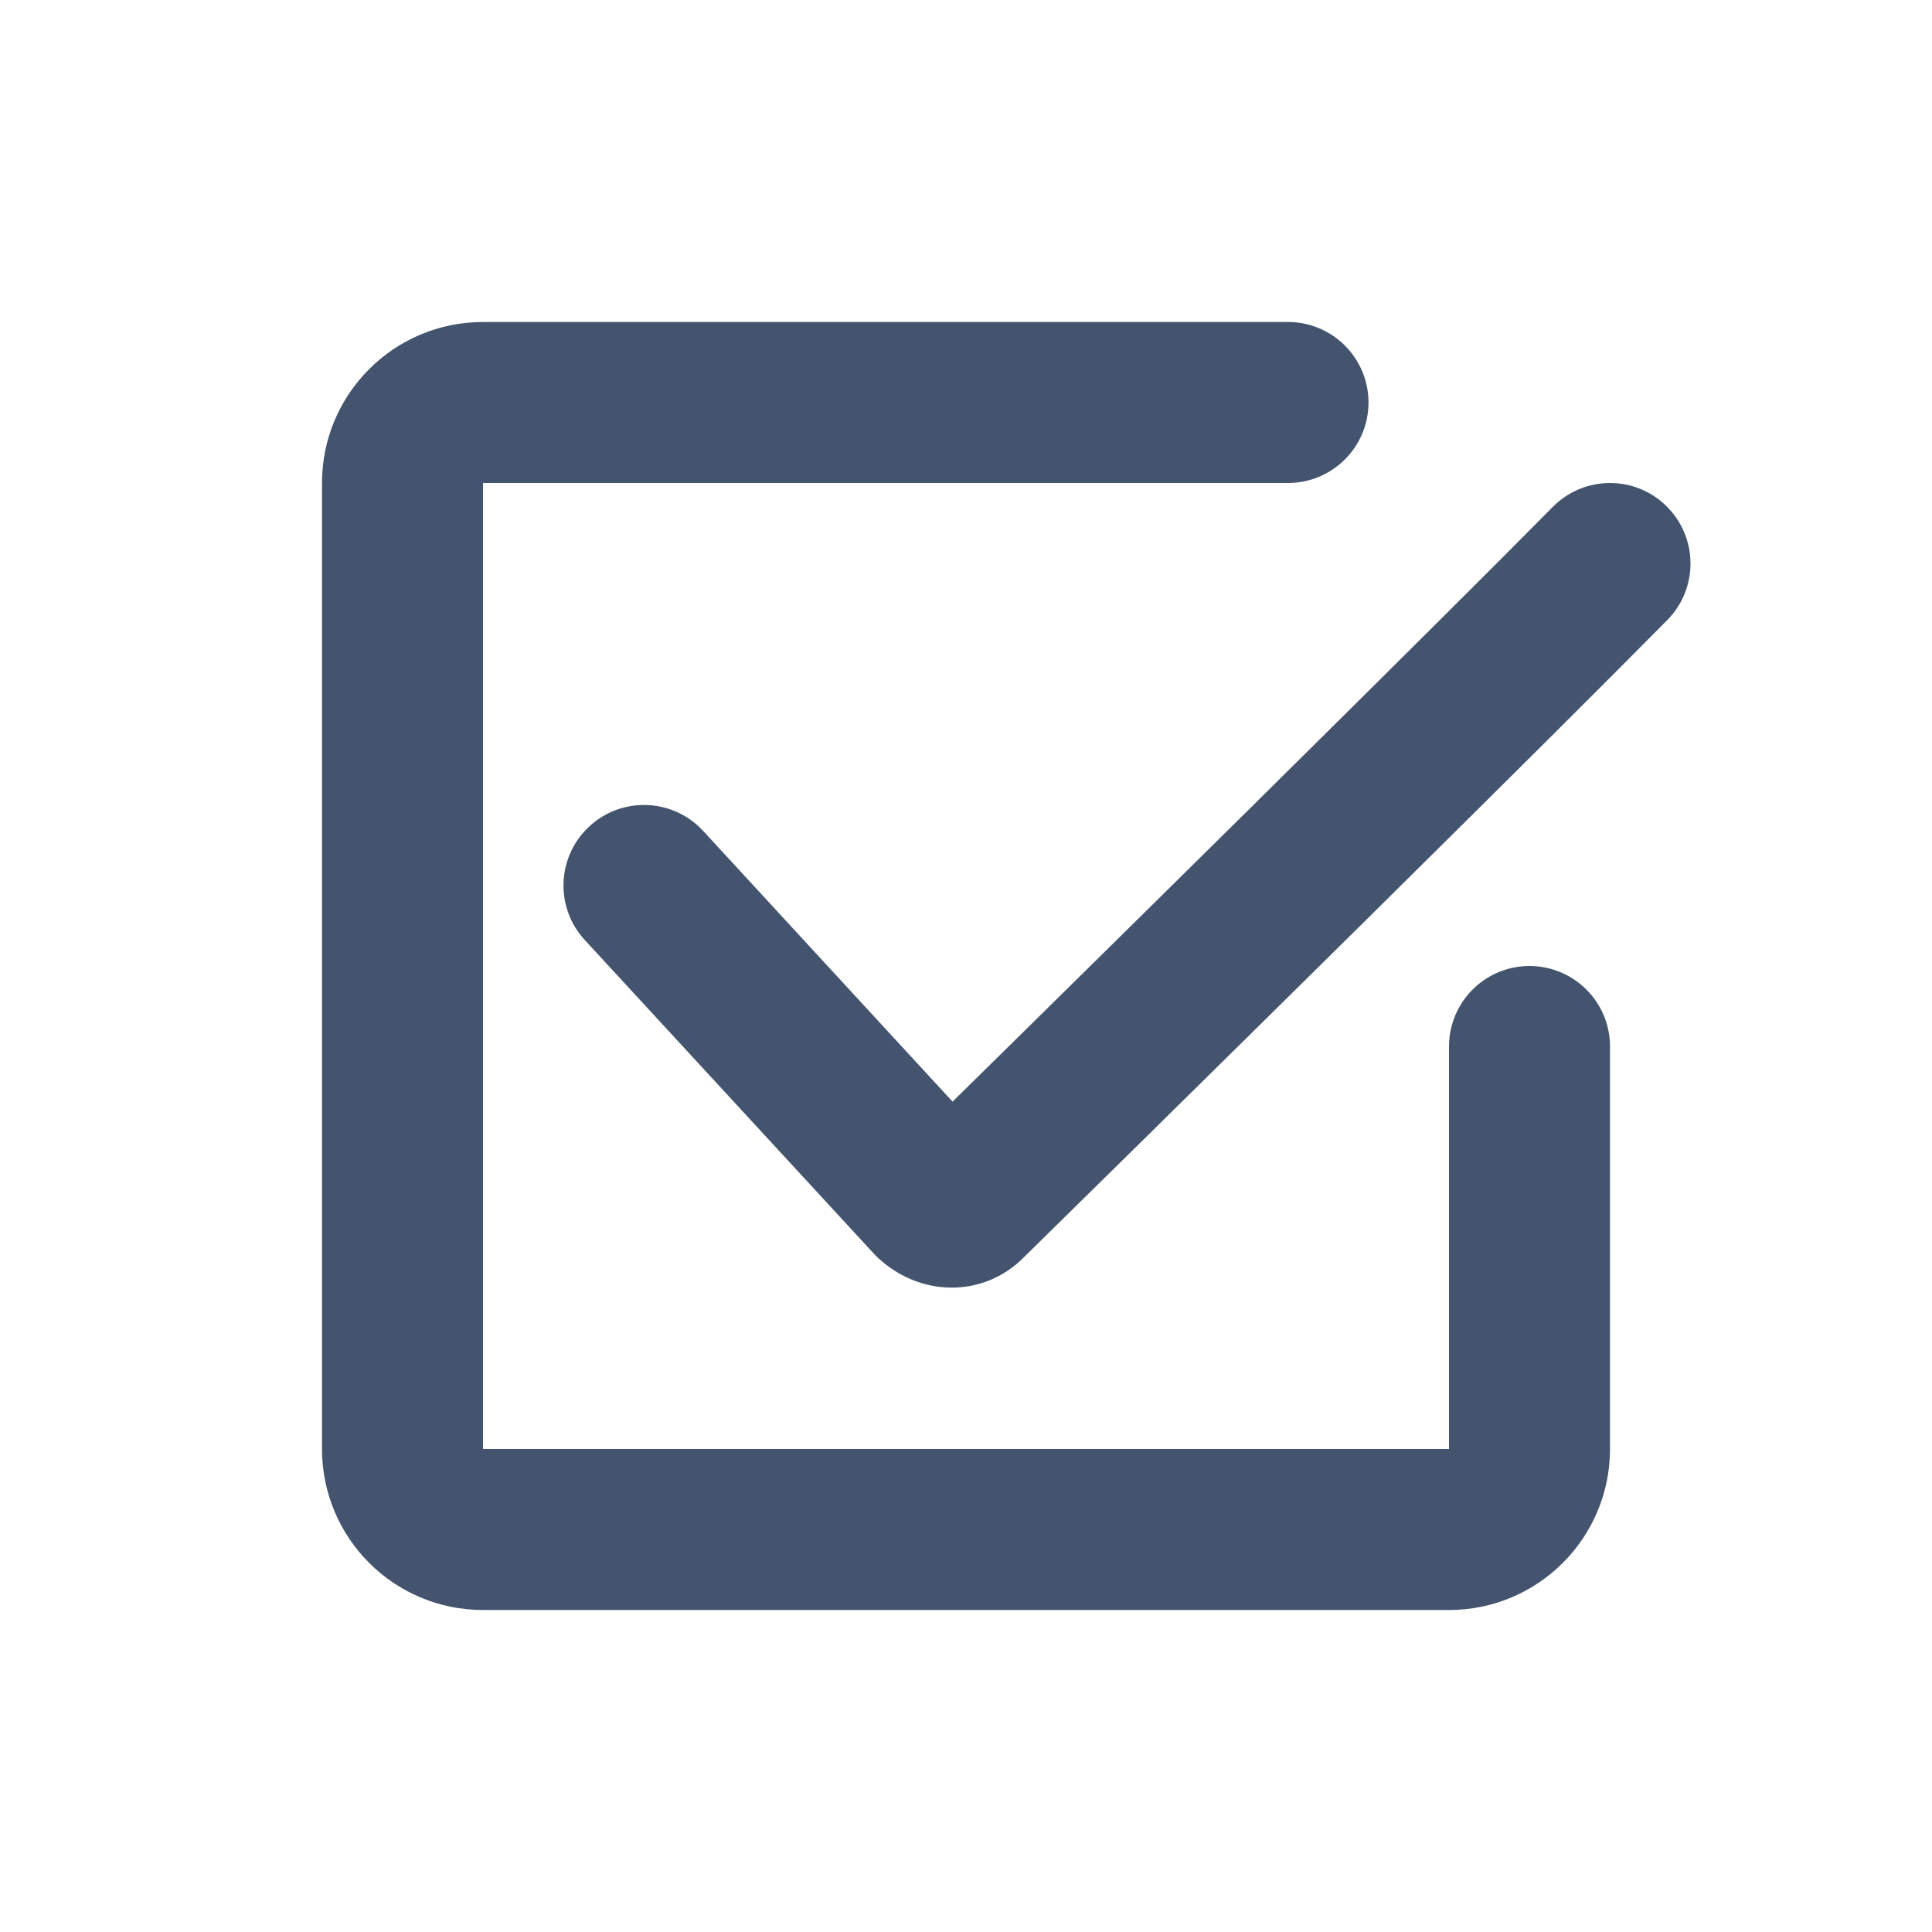 <svg width="24" height="24" role="presentation" focusable="false" viewBox="0 0 24 24" xmlns="http://www.w3.org/2000/svg"><path fill-rule="evenodd" clip-rule="evenodd" d="M6 4C4.895 4 4 4.895 4 6V18C4 19.105 4.895 20 6 20H18C19.105 20 20 19.105 20 18V13C20 12.448 19.552 12 19 12C18.448 12 18 12.448 18 13V18H6V6L16 6C16.552 6 17 5.552 17 5C17 4.448 16.552 4 16 4H6ZM8.735 10.322C8.361 9.916 7.728 9.89 7.322 10.265C6.916 10.639 6.89 11.272 7.265 11.678L10.877 15.597C11.414 16.123 12.214 16.123 12.711 15.626L13.075 15.268C13.37 14.979 13.698 14.656 14.052 14.307C15.061 13.313 16.071 12.317 17.014 11.385L17.054 11.345C18.729 9.689 20 8.424 20.712 7.702C21.1 7.309 21.095 6.676 20.702 6.288C20.309 5.9 19.676 5.905 19.288 6.298C18.584 7.011 17.317 8.272 15.648 9.923L15.608 9.963C14.666 10.894 13.657 11.889 12.648 12.883L11.833 13.685L8.735 10.322Z" fill="#44546f"/></svg>
